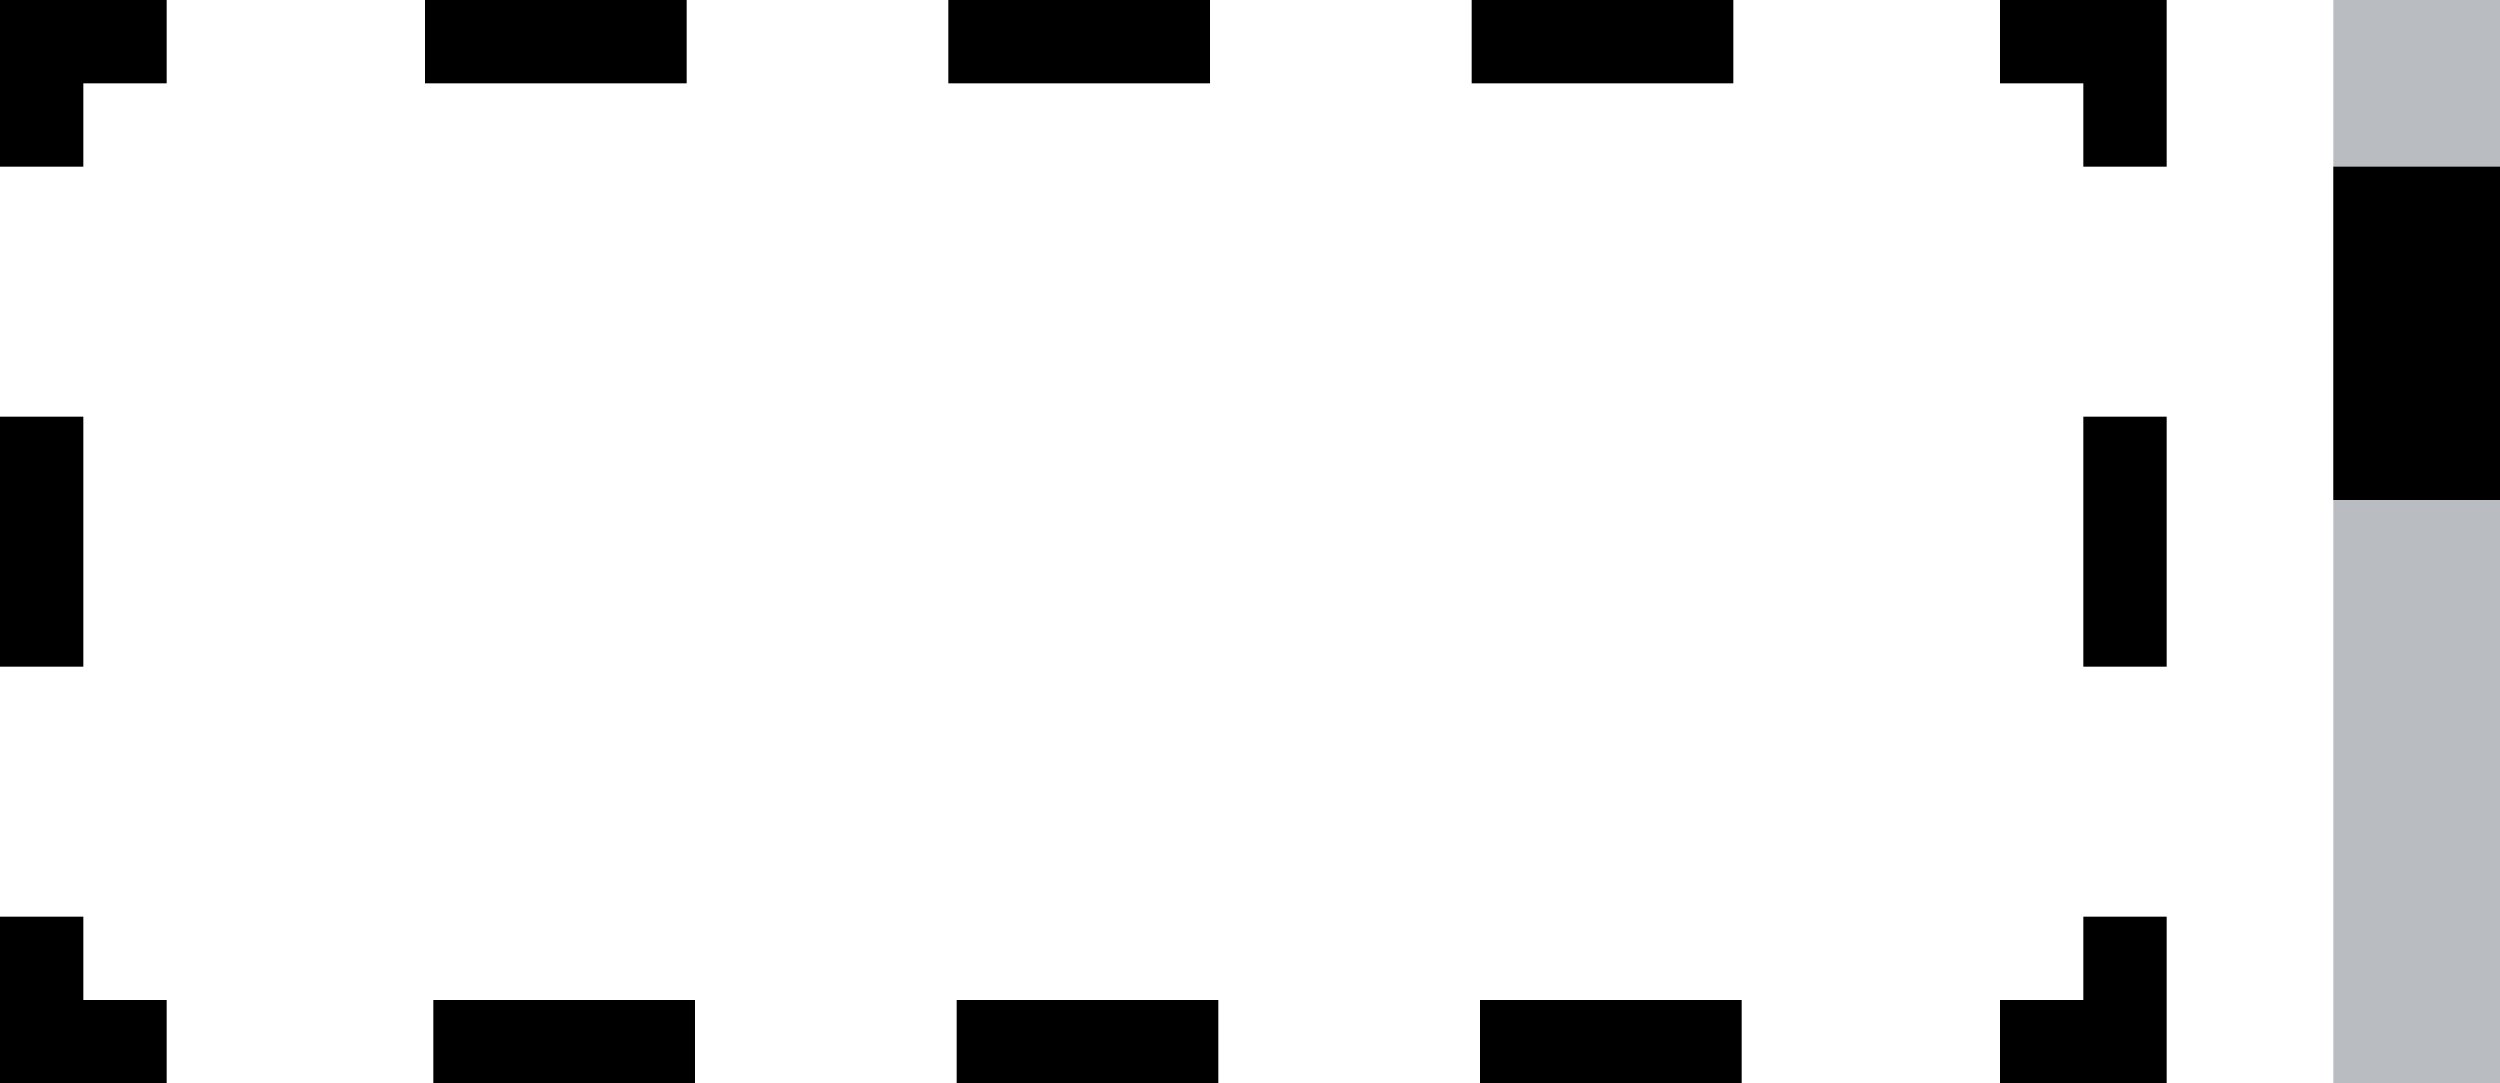 <?xml version="1.0" encoding="utf-8"?>
<!-- Generator: Adobe Illustrator 24.1.0, SVG Export Plug-In . SVG Version: 6.00 Build 0)  -->
<svg version="1.1" id="Layer_3" xmlns="http://www.w3.org/2000/svg" xmlns:xlink="http://www.w3.org/1999/xlink" x="0px" y="0px"
	 viewBox="0 0 30 13" style="enable-background:new 0 0 30 13;" xml:space="preserve">
<style type="text/css">
	.st0{fill:none;stroke:#000000;stroke-miterlimit:10;}
	.st1{fill:none;stroke:#000000;stroke-miterlimit:10;stroke-dasharray:3.14,3.14;}
	.st2{fill:none;stroke:#000000;stroke-miterlimit:10;stroke-dasharray:3,3;}
	.st3{fill:none;stroke:#B9BCC1;stroke-width:2;stroke-linecap:square;stroke-miterlimit:10;}
	.st4{fill:none;stroke:#000000;stroke-width:2;stroke-linecap:square;stroke-miterlimit:10;}
</style>
<polyline class="st0" points="25.5,11 25.5,12.5 24,12.5 "/>
<line class="st1" x1="20.9" y1="12.5" x2="3.6" y2="12.5"/>
<polyline class="st0" points="2,12.5 0.5,12.5 0.5,11 "/>
<line class="st2" x1="0.5" y1="8" x2="0.5" y2="3.5"/>
<polyline class="st0" points="0.5,2 0.5,0.5 2,0.5 "/>
<line class="st1" x1="5.1" y1="0.5" x2="22.4" y2="0.5"/>
<polyline class="st0" points="24,0.5 25.5,0.5 25.5,2 "/>
<line class="st2" x1="25.5" y1="5" x2="25.5" y2="9.5"/>
<line class="st3" x1="29" y1="1" x2="29" y2="12"/>
<line class="st4" x1="29" y1="3" x2="29" y2="5"/>
</svg>
